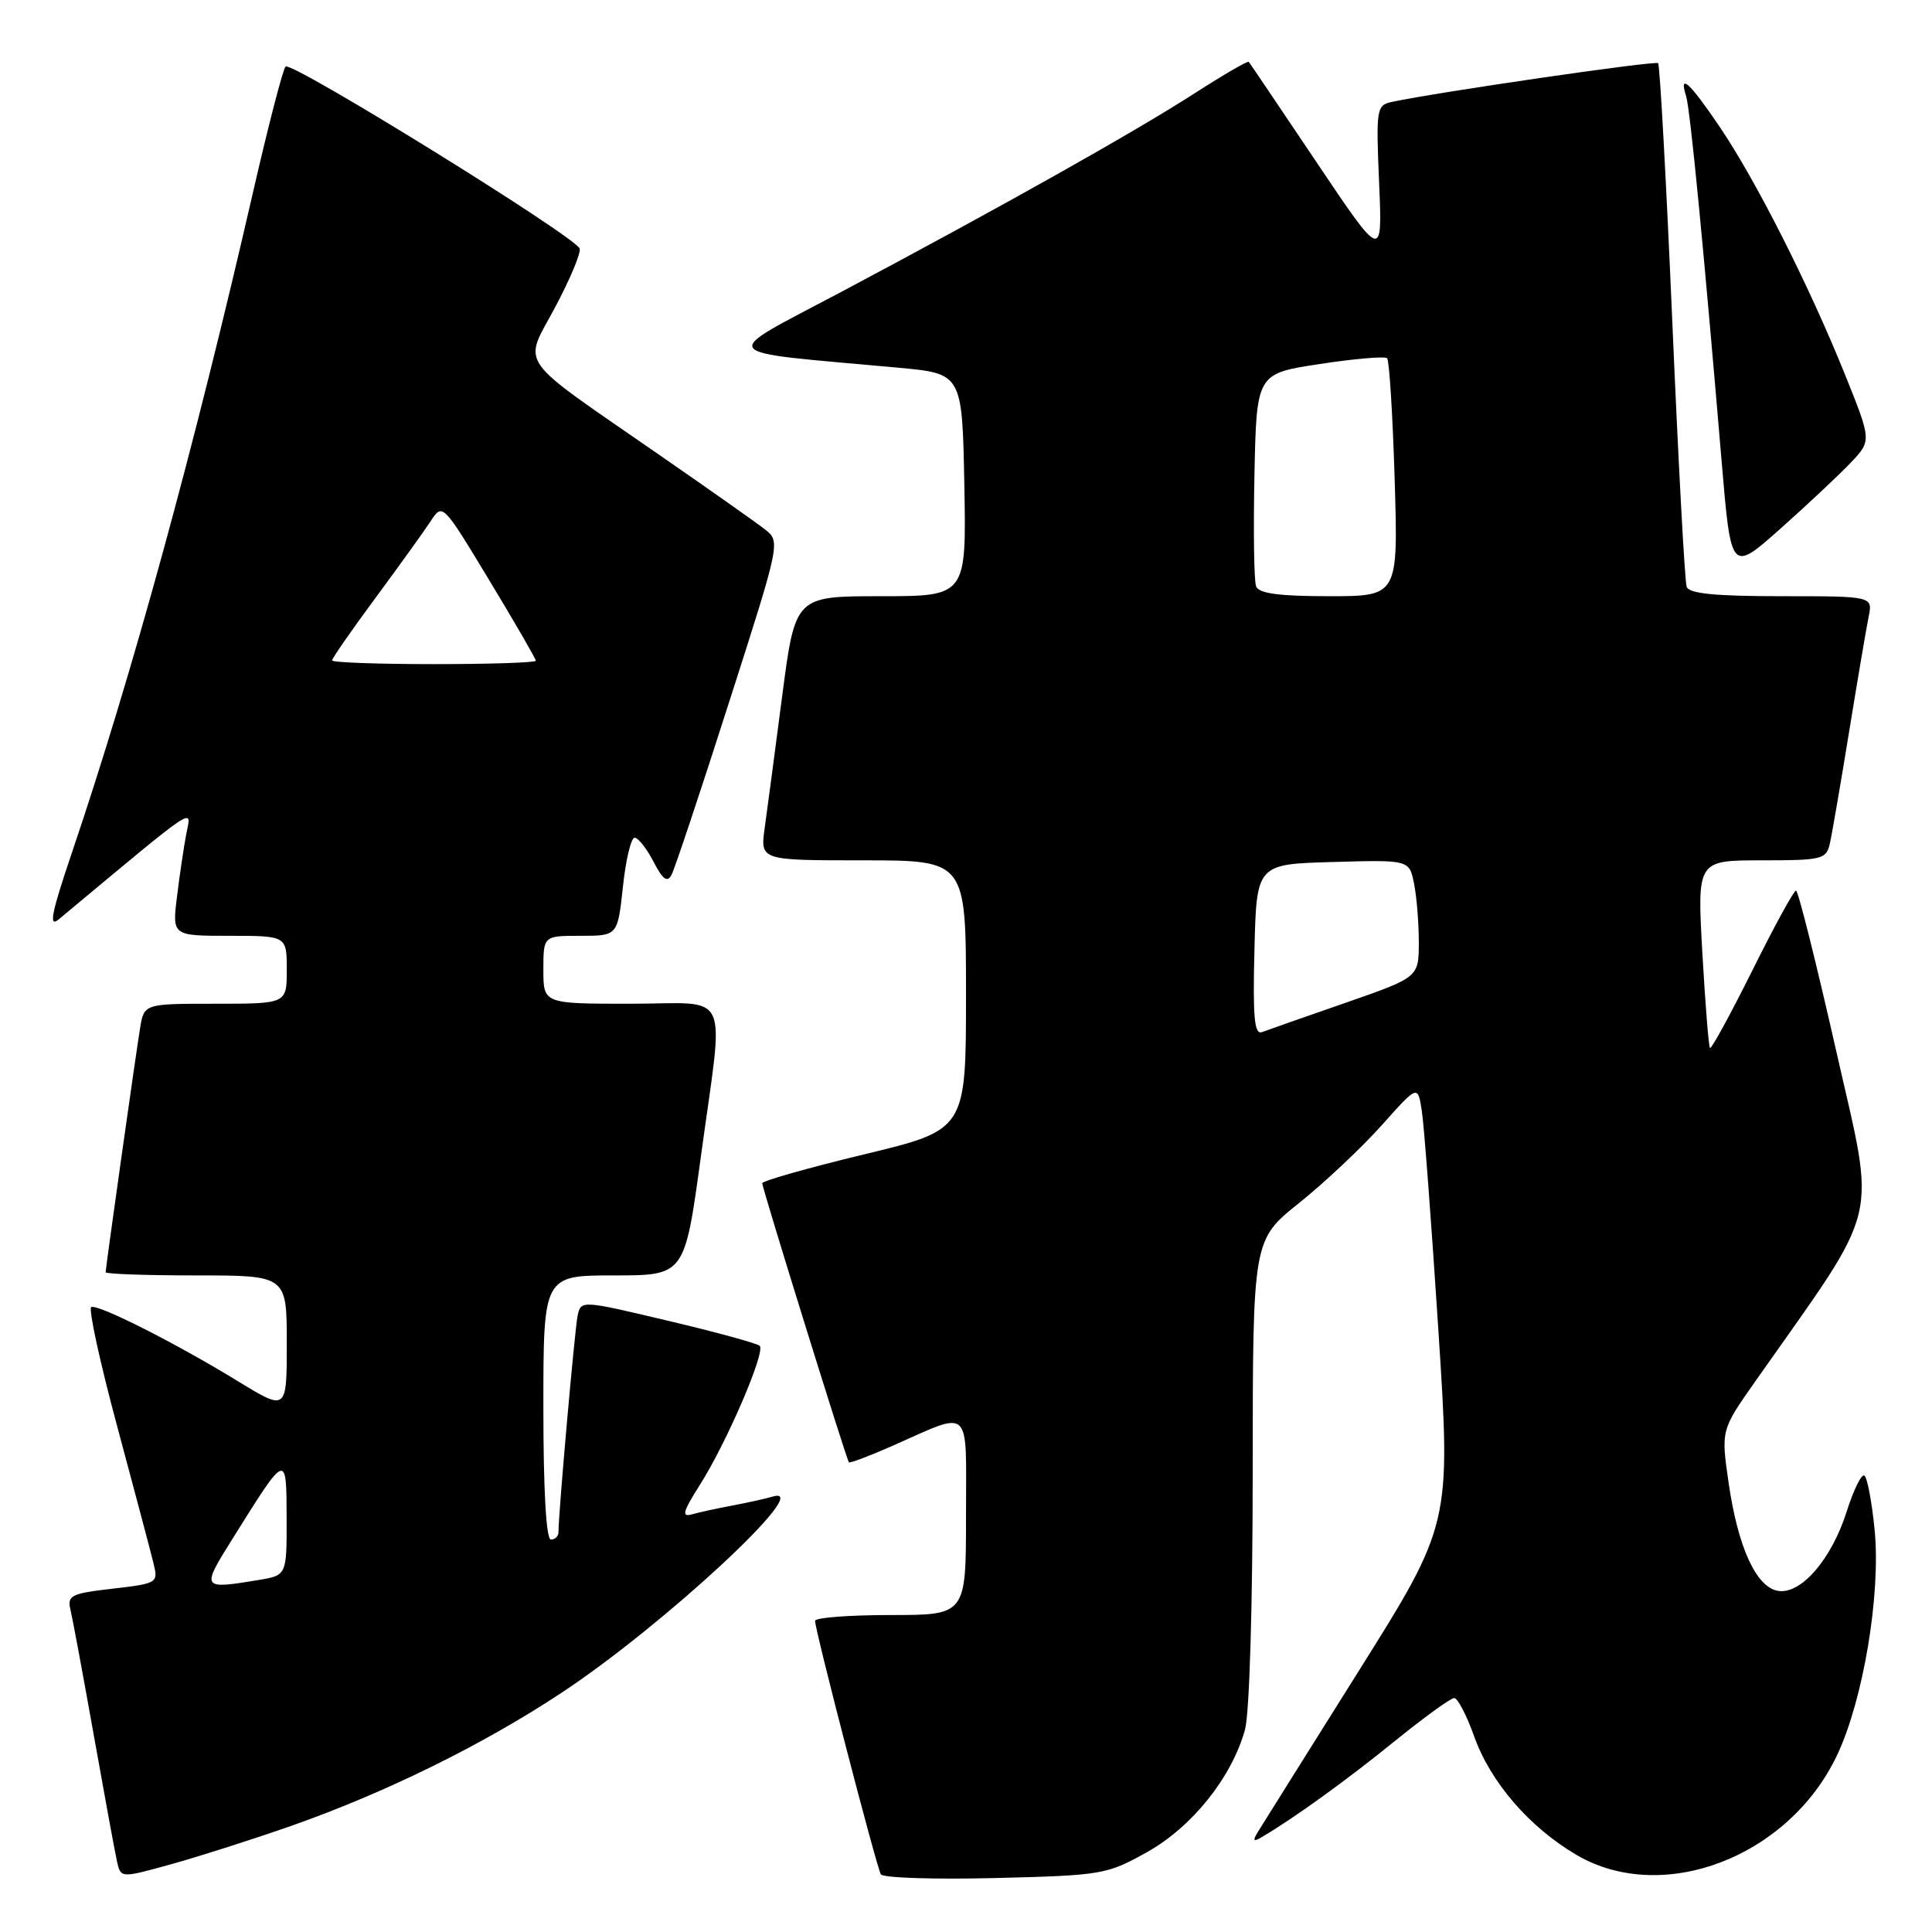 <?xml version="1.0" encoding="UTF-8" standalone="no"?>
<!DOCTYPE svg PUBLIC "-//W3C//DTD SVG 1.1//EN" "http://www.w3.org/Graphics/SVG/1.1/DTD/svg11.dtd" >
<svg xmlns="http://www.w3.org/2000/svg" xmlns:xlink="http://www.w3.org/1999/xlink" version="1.1" viewBox="0 0 256 256">
 <g >
 <path fill="currentColor"
d=" M 38.50 241.97 C 51.13 237.53 63.98 231.20 74.50 224.24 C 87.95 215.34 108.02 196.71 102.45 198.29 C 101.38 198.60 98.92 199.14 97.00 199.50 C 95.08 199.86 92.70 200.37 91.72 200.65 C 90.27 201.06 90.46 200.35 92.77 196.70 C 96.29 191.15 101.46 179.13 100.67 178.33 C 100.34 178.01 94.88 176.51 88.52 175.01 C 76.97 172.27 76.97 172.27 76.53 174.38 C 76.15 176.26 74.00 200.51 74.00 203.02 C 74.00 203.56 73.55 204.00 73.00 204.00 C 72.37 204.00 72.00 197.50 72.00 186.50 C 72.00 169.00 72.00 169.00 81.36 169.00 C 90.72 169.00 90.72 169.00 92.87 153.25 C 95.96 130.56 97.09 133.00 83.50 133.00 C 72.00 133.00 72.00 133.00 72.00 128.50 C 72.00 124.00 72.00 124.00 76.92 124.00 C 81.84 124.00 81.84 124.00 82.54 117.50 C 82.92 113.92 83.62 111.00 84.09 111.00 C 84.56 111.00 85.69 112.43 86.59 114.17 C 87.82 116.55 88.42 116.99 88.98 115.92 C 89.40 115.14 92.82 104.88 96.58 93.13 C 103.43 71.77 103.43 71.77 101.34 70.13 C 100.19 69.23 93.90 64.80 87.37 60.28 C 68.09 46.93 69.32 48.67 73.55 40.73 C 75.53 37.01 77.00 33.50 76.81 32.94 C 76.29 31.38 38.59 8.04 37.84 8.82 C 37.48 9.19 35.54 16.70 33.52 25.50 C 25.82 59.09 17.48 89.50 9.56 112.89 C 6.82 120.97 6.42 122.95 7.77 121.83 C 26.56 106.18 25.37 106.98 24.68 110.52 C 24.37 112.16 23.81 115.86 23.46 118.75 C 22.81 124.00 22.81 124.00 30.41 124.00 C 38.00 124.00 38.00 124.00 38.00 128.50 C 38.00 133.00 38.00 133.00 28.55 133.00 C 19.09 133.00 19.09 133.00 18.56 136.25 C 17.93 140.12 14.00 167.98 14.00 168.58 C 14.00 168.81 19.40 169.00 26.00 169.00 C 38.00 169.00 38.00 169.00 38.00 177.99 C 38.00 186.98 38.00 186.98 31.53 183.02 C 23.28 177.97 13.05 172.80 12.09 173.19 C 11.69 173.36 13.23 180.47 15.53 189.00 C 17.82 197.53 19.99 205.69 20.34 207.15 C 20.98 209.75 20.87 209.82 14.91 210.51 C 9.36 211.15 8.88 211.40 9.35 213.36 C 9.63 214.54 11.02 222.03 12.44 230.00 C 13.86 237.97 15.24 245.48 15.51 246.69 C 16.01 248.87 16.01 248.87 22.75 247.00 C 26.46 245.97 33.55 243.70 38.50 241.97 Z  M 152.00 245.41 C 157.98 242.06 163.21 235.52 164.97 229.18 C 165.56 227.05 165.99 212.64 165.99 194.91 C 166.00 164.31 166.00 164.31 172.13 159.41 C 175.50 156.71 180.42 152.08 183.06 149.13 C 187.86 143.75 187.86 143.75 188.39 147.13 C 188.69 148.98 189.67 162.08 190.59 176.23 C 192.26 201.96 192.26 201.96 179.88 221.67 C 173.07 232.51 167.11 242.03 166.62 242.83 C 165.97 243.90 166.10 244.07 167.12 243.47 C 171.37 240.98 178.36 235.94 184.67 230.82 C 188.62 227.62 192.22 225.00 192.69 225.00 C 193.15 225.00 194.34 227.28 195.33 230.07 C 197.49 236.14 202.66 242.13 208.90 245.79 C 220.32 252.48 237.04 246.07 243.43 232.55 C 246.90 225.21 249.23 211.25 248.40 202.73 C 248.03 199.00 247.42 195.76 247.04 195.52 C 246.65 195.28 245.60 197.43 244.69 200.30 C 242.70 206.58 238.69 211.24 235.66 210.81 C 232.74 210.39 230.29 205.08 229.05 196.48 C 228.04 189.50 228.04 189.50 232.61 183.00 C 249.48 159.01 248.59 162.64 243.29 139.18 C 240.65 127.54 238.27 118.01 237.98 118.01 C 237.69 118.00 235.08 122.78 232.18 128.62 C 229.27 134.45 226.75 139.07 226.58 138.87 C 226.41 138.66 225.95 132.99 225.57 126.25 C 224.88 114.00 224.88 114.00 233.42 114.00 C 241.46 114.00 241.99 113.87 242.47 111.75 C 242.75 110.51 243.89 103.88 245.01 97.00 C 246.13 90.12 247.29 83.26 247.60 81.75 C 248.16 79.00 248.16 79.00 236.05 79.00 C 227.26 79.00 223.81 78.66 223.49 77.75 C 223.24 77.06 222.39 61.27 221.59 42.65 C 220.79 24.03 219.94 8.61 219.71 8.37 C 219.34 8.01 190.52 12.20 184.40 13.51 C 182.40 13.94 182.32 14.44 182.74 24.23 C 183.18 34.50 183.18 34.50 174.45 21.50 C 169.65 14.35 165.61 8.36 165.47 8.20 C 165.34 8.03 162.14 9.89 158.36 12.32 C 150.45 17.42 132.96 27.26 111.62 38.60 C 94.97 47.44 94.24 46.45 119.00 48.72 C 127.50 49.50 127.50 49.50 127.78 64.25 C 128.05 79.00 128.05 79.00 116.71 79.00 C 105.37 79.00 105.37 79.00 103.64 92.25 C 102.69 99.54 101.65 107.41 101.32 109.75 C 100.74 114.00 100.74 114.00 114.37 114.00 C 128.00 114.00 128.00 114.00 128.00 131.86 C 128.00 149.71 128.00 149.71 114.50 152.96 C 107.08 154.75 101.00 156.47 101.00 156.79 C 101.00 157.44 112.15 193.35 112.48 193.76 C 112.60 193.91 115.12 192.96 118.10 191.65 C 128.94 186.88 128.00 186.00 128.00 200.93 C 128.00 214.00 128.00 214.00 118.00 214.00 C 112.50 214.00 108.00 214.35 108.00 214.77 C 108.00 216.04 116.15 247.43 116.72 248.36 C 117.01 248.83 123.83 249.05 131.87 248.85 C 146.04 248.50 146.67 248.39 152.00 245.41 Z  M 245.25 61.29 C 248.00 58.39 248.00 58.39 244.43 49.53 C 239.67 37.73 232.62 23.81 227.83 16.75 C 223.86 10.90 222.43 9.60 223.42 12.75 C 223.96 14.48 225.72 32.60 228.13 61.19 C 229.37 75.88 229.37 75.88 235.94 70.03 C 239.55 66.82 243.74 62.88 245.25 61.29 Z  M 30.75 203.99 C 38.01 192.37 37.95 192.39 37.98 201.12 C 38.00 208.74 38.00 208.74 34.25 209.36 C 26.69 210.61 26.65 210.54 30.75 203.99 Z  M 44.00 87.51 C 44.00 87.23 46.59 83.51 49.75 79.23 C 52.91 74.95 56.21 70.37 57.07 69.05 C 58.64 66.65 58.66 66.67 64.82 76.87 C 68.22 82.49 71.00 87.30 71.00 87.55 C 71.00 87.80 64.92 88.00 57.50 88.00 C 50.08 88.00 44.00 87.78 44.00 87.51 Z  M 166.22 125.87 C 166.50 114.50 166.50 114.50 176.62 114.22 C 186.74 113.93 186.74 113.93 187.37 117.09 C 187.72 118.83 188.00 122.33 188.00 124.87 C 187.99 129.50 187.99 129.50 178.25 132.89 C 172.89 134.75 167.92 136.49 167.22 136.76 C 166.21 137.14 165.99 134.80 166.22 125.87 Z  M 166.44 77.70 C 166.16 76.98 166.07 70.35 166.22 62.95 C 166.50 49.50 166.50 49.50 174.89 48.23 C 179.51 47.53 183.52 47.18 183.80 47.47 C 184.09 47.76 184.54 54.97 184.80 63.50 C 185.27 79.00 185.27 79.00 176.10 79.00 C 169.50 79.00 166.80 78.64 166.44 77.70 Z "/>
</g>
</svg>